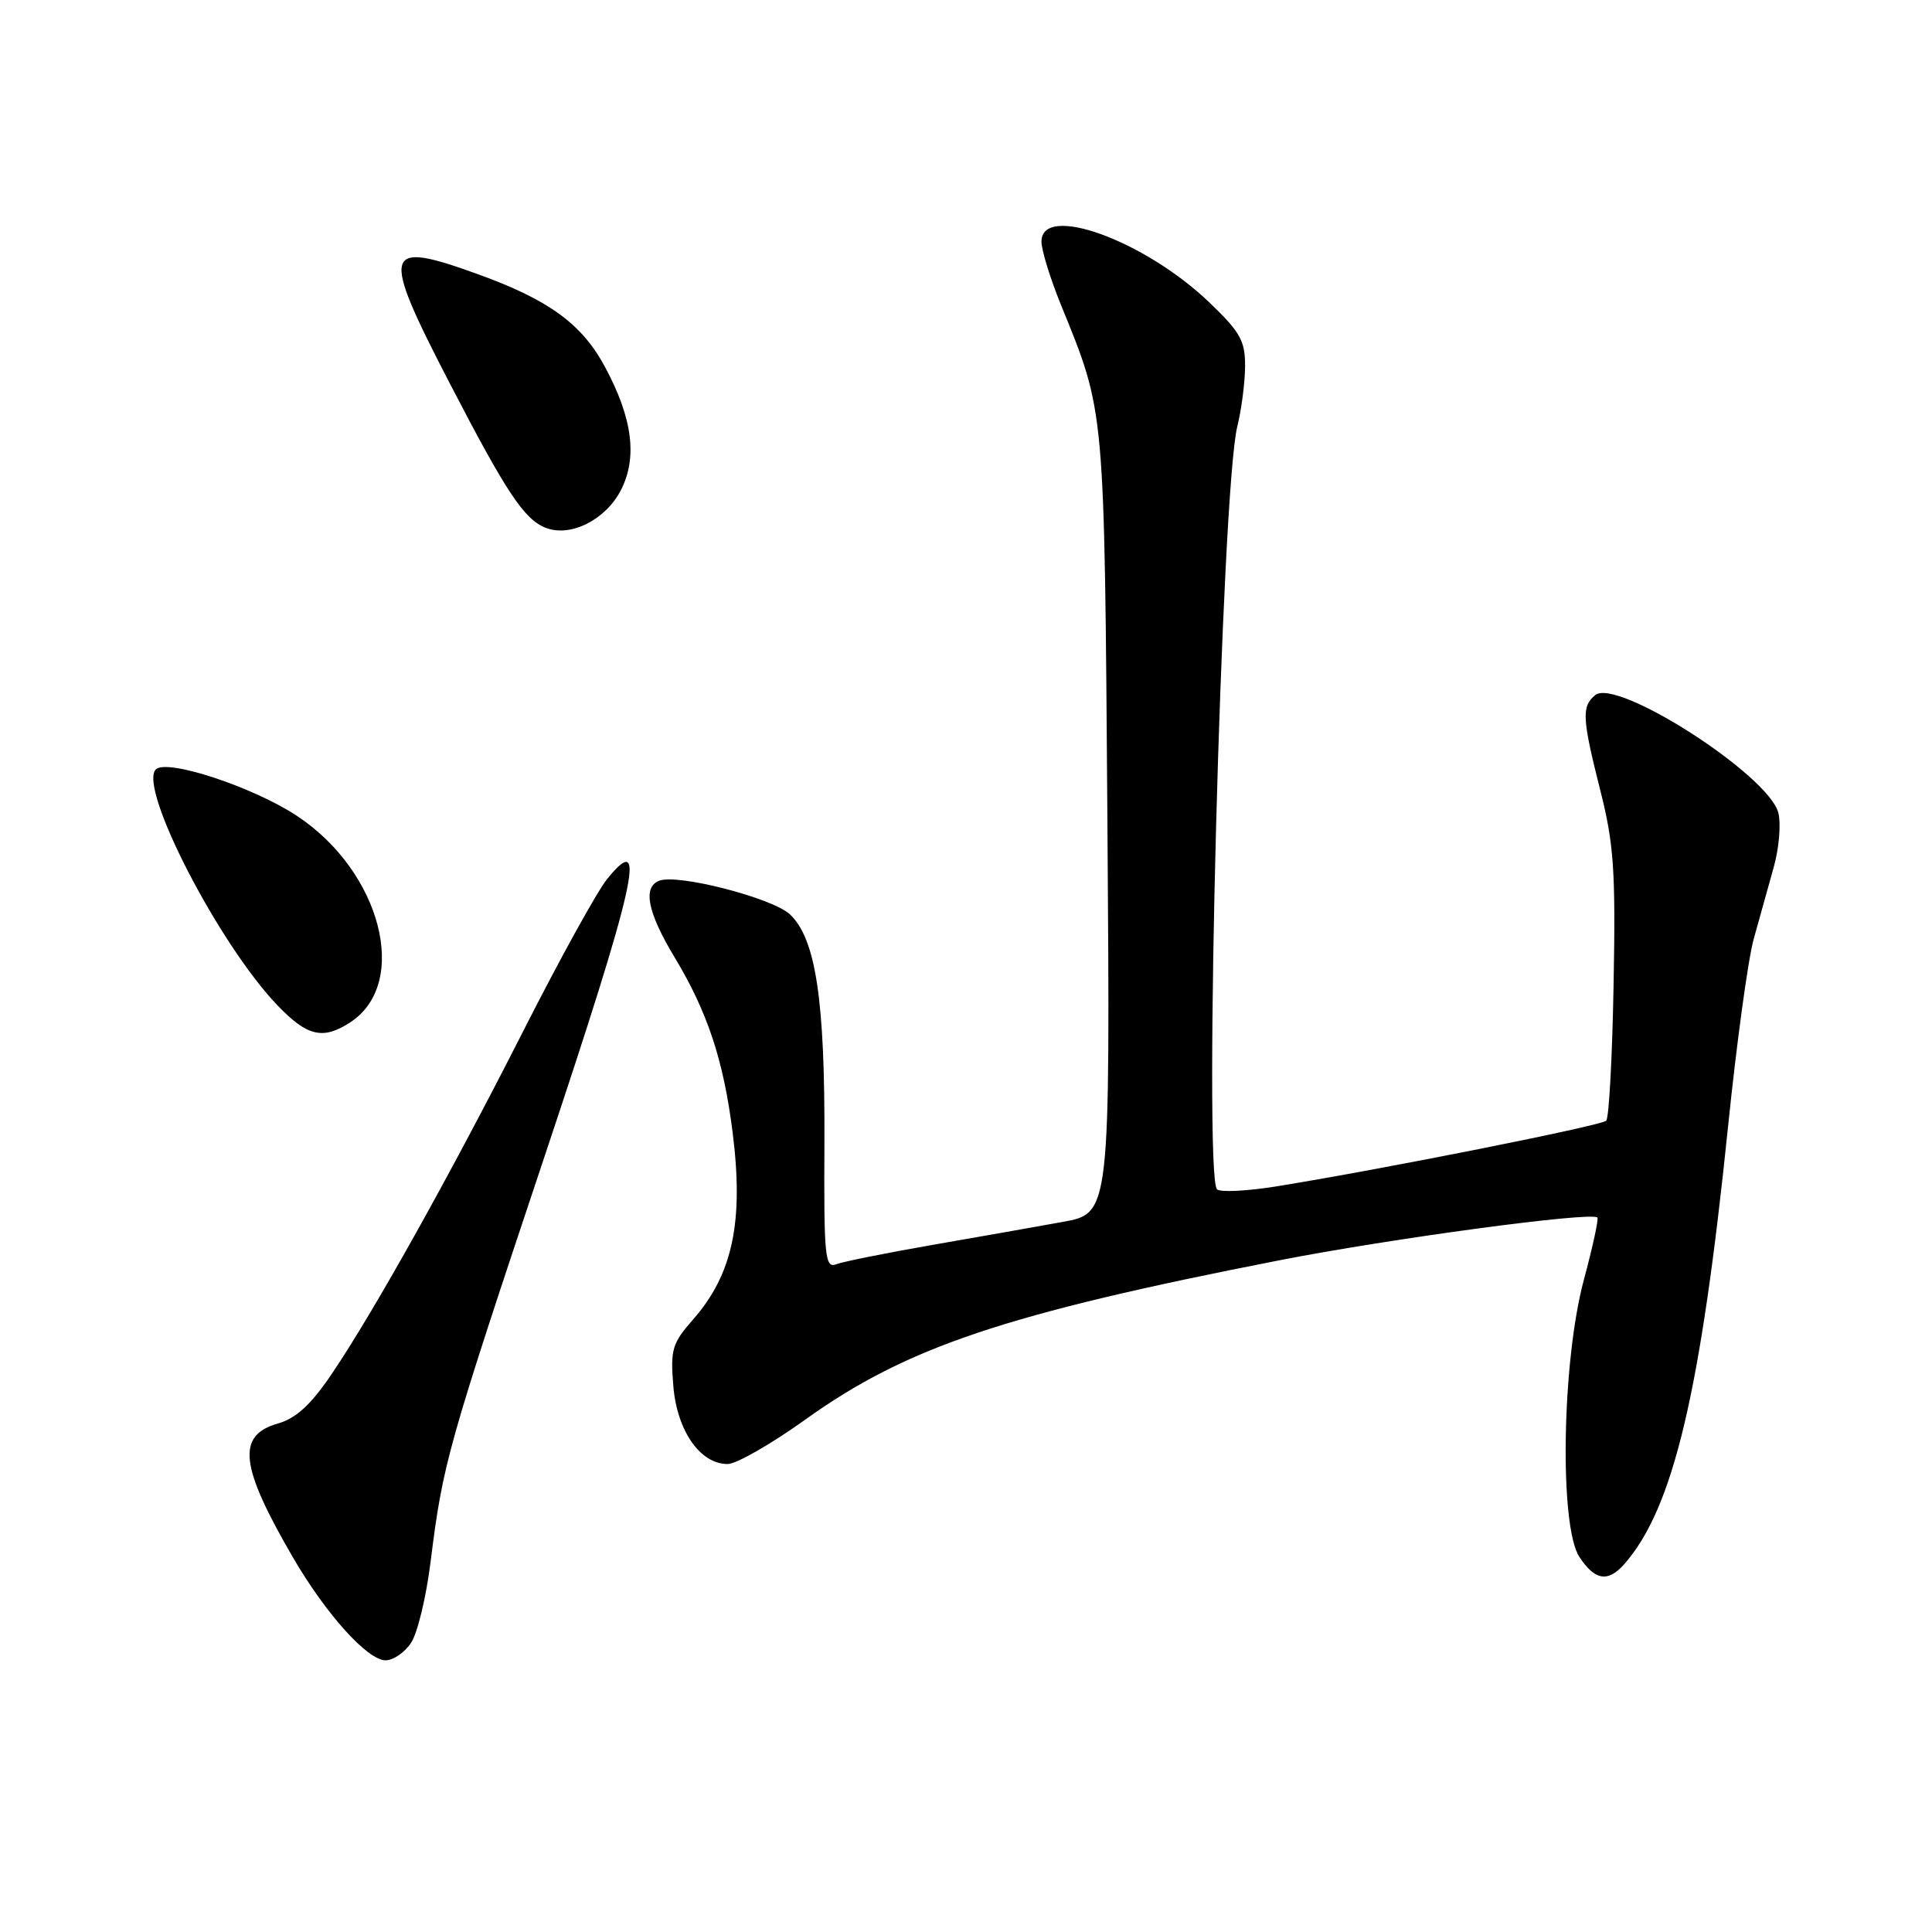 <?xml version="1.0" encoding="UTF-8" standalone="no"?>
<!DOCTYPE svg PUBLIC "-//W3C//DTD SVG 1.1//EN" "http://www.w3.org/Graphics/SVG/1.1/DTD/svg11.dtd" >
<svg xmlns="http://www.w3.org/2000/svg" xmlns:xlink="http://www.w3.org/1999/xlink" version="1.1" viewBox="0 0 256 256">
 <g >
 <path fill="currentColor"
d=" M 54.48 217.66 C 55.33 216.38 56.49 211.54 57.06 206.91 C 58.69 193.89 59.26 191.85 72.14 153.28 C 84.28 116.92 85.91 109.70 80.43 116.50 C 79.10 118.15 74.15 127.13 69.42 136.45 C 59.68 155.65 49.52 173.84 43.94 182.08 C 41.19 186.14 39.24 187.93 36.83 188.62 C 31.31 190.19 31.77 194.25 38.83 206.39 C 43.20 213.89 48.70 220.00 51.09 220.00 C 52.12 220.00 53.64 218.95 54.48 217.66 Z  M 215.23 207.25 C 221.72 199.86 225.35 184.56 228.98 149.24 C 230.10 138.32 231.62 127.16 232.37 124.44 C 233.12 121.72 234.31 117.45 235.02 114.94 C 235.73 112.43 236.01 109.18 235.64 107.71 C 234.39 102.72 214.21 89.75 211.37 92.11 C 209.55 93.62 209.63 95.16 212.06 104.78 C 213.84 111.81 214.09 115.38 213.81 130.39 C 213.64 139.99 213.20 148.14 212.83 148.50 C 212.17 149.16 183.26 154.92 169.26 157.18 C 165.28 157.83 161.68 158.01 161.26 157.59 C 159.44 155.77 161.86 64.88 163.95 56.50 C 164.50 54.30 164.96 50.73 164.98 48.57 C 165.00 45.16 164.36 44.02 160.24 40.07 C 151.64 31.83 138.00 26.89 138.00 32.02 C 138.00 33.13 139.14 36.84 140.53 40.27 C 146.47 54.88 146.33 53.31 146.74 109.13 C 147.11 160.77 147.11 160.77 140.81 161.91 C 137.34 162.54 129.54 163.92 123.48 164.97 C 117.41 166.03 111.71 167.17 110.81 167.52 C 109.31 168.09 109.16 166.57 109.24 151.33 C 109.32 132.51 108.09 124.37 104.67 121.16 C 102.36 118.99 89.81 115.75 87.35 116.70 C 85.13 117.55 85.80 120.91 89.40 126.87 C 93.73 134.06 95.85 140.42 97.06 149.92 C 98.58 161.81 97.11 168.83 91.85 174.82 C 89.06 178.00 88.82 178.81 89.22 183.67 C 89.71 189.60 92.79 194.01 96.42 193.99 C 97.57 193.99 102.19 191.34 106.71 188.10 C 120.11 178.50 133.17 174.11 169.50 167.00 C 184.27 164.11 210.86 160.53 211.66 161.33 C 211.85 161.52 211.04 165.23 209.87 169.58 C 206.95 180.43 206.60 202.19 209.27 206.29 C 211.33 209.43 213.06 209.71 215.23 207.25 Z  M 46.43 135.45 C 54.32 130.28 50.51 115.50 39.38 108.13 C 33.59 104.29 22.10 100.50 20.65 101.95 C 18.27 104.33 29.00 125.14 36.80 133.25 C 40.73 137.34 42.82 137.82 46.43 135.45 Z  M 82.27 64.95 C 84.49 60.63 83.82 55.41 80.16 48.61 C 77.12 42.95 72.75 39.75 63.48 36.39 C 50.71 31.75 50.37 32.97 59.52 50.65 C 67.13 65.34 69.47 68.86 72.37 69.96 C 75.64 71.20 80.26 68.86 82.27 64.95 Z "/>
</g>
</svg>
